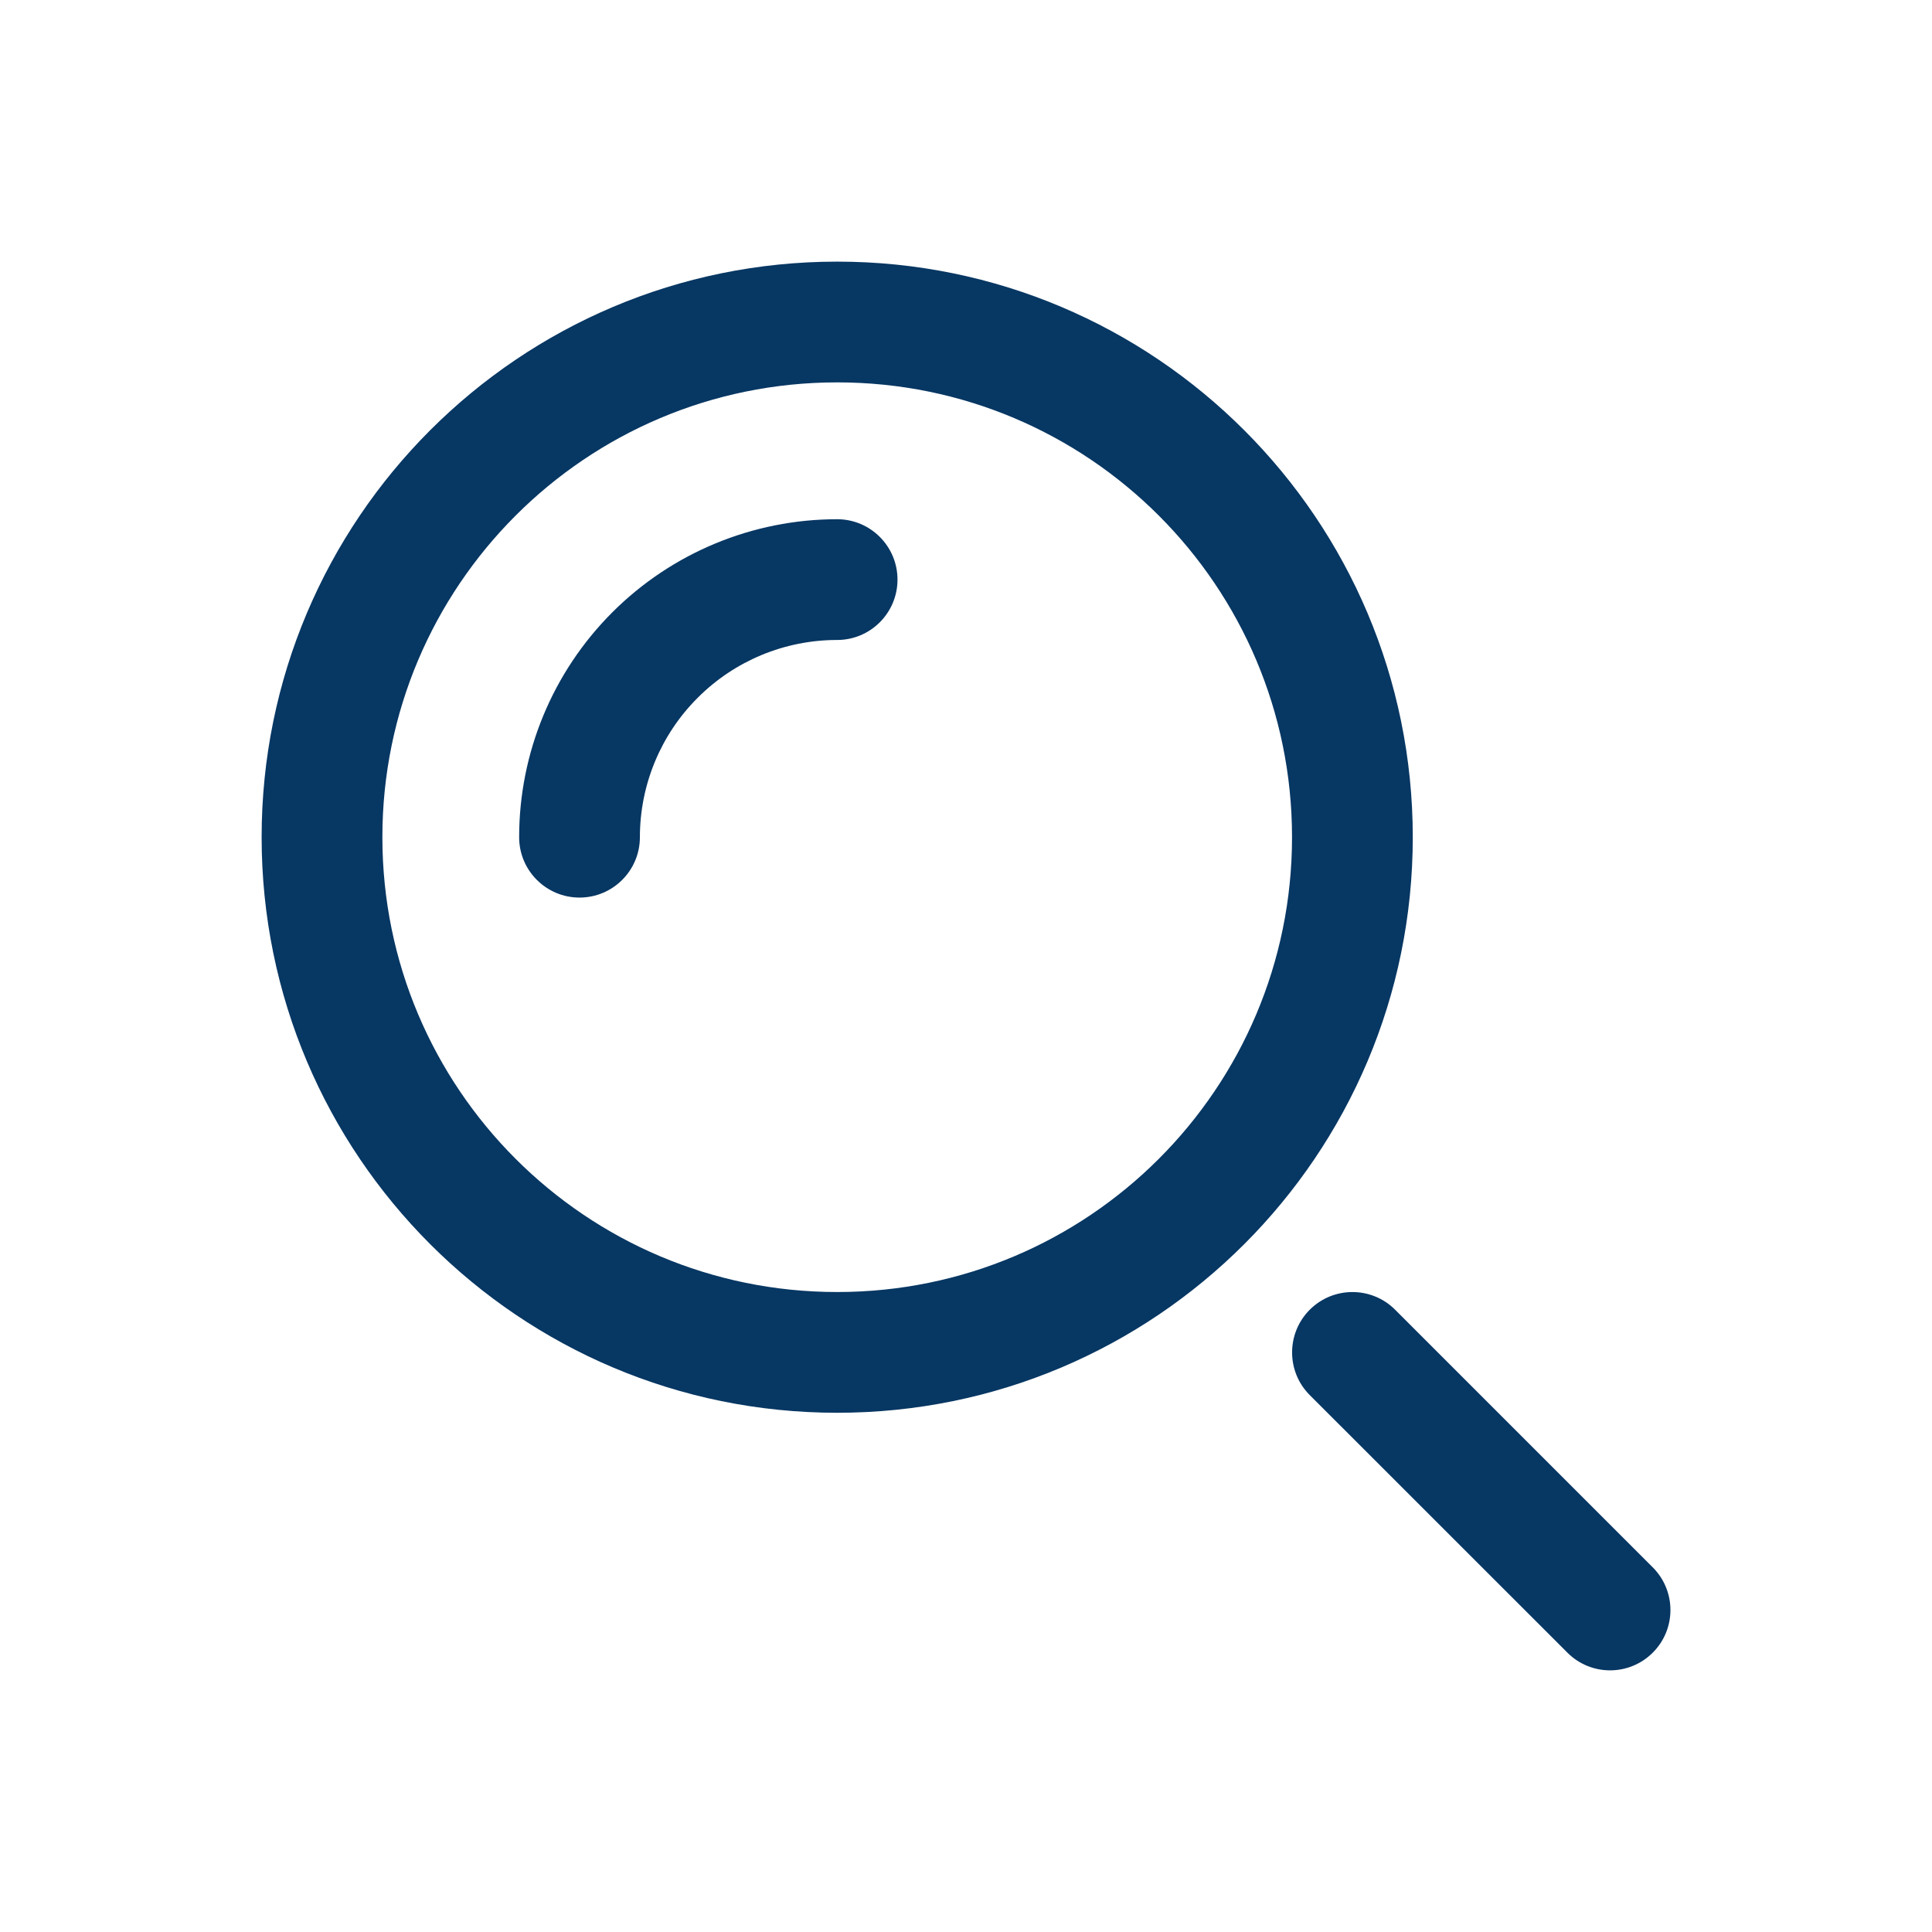 <svg width="24" height="24" viewBox="0 0 24 24" fill="none" xmlns="http://www.w3.org/2000/svg">
<path fill-rule="evenodd" clip-rule="evenodd" d="M16.27 16.27C16.563 15.977 17.038 15.977 17.331 16.27L20.531 19.47C20.824 19.763 20.824 20.238 20.531 20.53C20.238 20.823 19.763 20.823 19.471 20.53L16.27 17.33C15.978 17.038 15.978 16.563 16.27 16.27Z" fill="#073763"/>
<path fill-rule="evenodd" clip-rule="evenodd" d="M10.4 4.75C7.28 4.75 4.75 7.28 4.75 10.4C4.75 13.521 7.28 16.05 10.4 16.05C13.521 16.05 16.05 13.521 16.05 10.4C16.05 7.28 13.521 4.75 10.4 4.75ZM3.25 10.4C3.25 6.451 6.451 3.25 10.4 3.25C14.349 3.25 17.55 6.451 17.55 10.4C17.55 14.349 14.349 17.55 10.4 17.55C6.451 17.55 3.25 14.349 3.25 10.4Z" fill="#073763"/>
<path fill-rule="evenodd" clip-rule="evenodd" d="M10.399 7.95C9.749 7.95 9.126 8.208 8.667 8.668C8.207 9.127 7.949 9.75 7.949 10.4C7.949 10.814 7.613 11.15 7.199 11.15C6.785 11.15 6.449 10.814 6.449 10.4C6.449 9.352 6.865 8.348 7.606 7.607C8.347 6.866 9.352 6.45 10.399 6.45C10.813 6.45 11.149 6.786 11.149 7.2C11.149 7.614 10.813 7.95 10.399 7.95Z" fill="#073763"/>
</svg>
